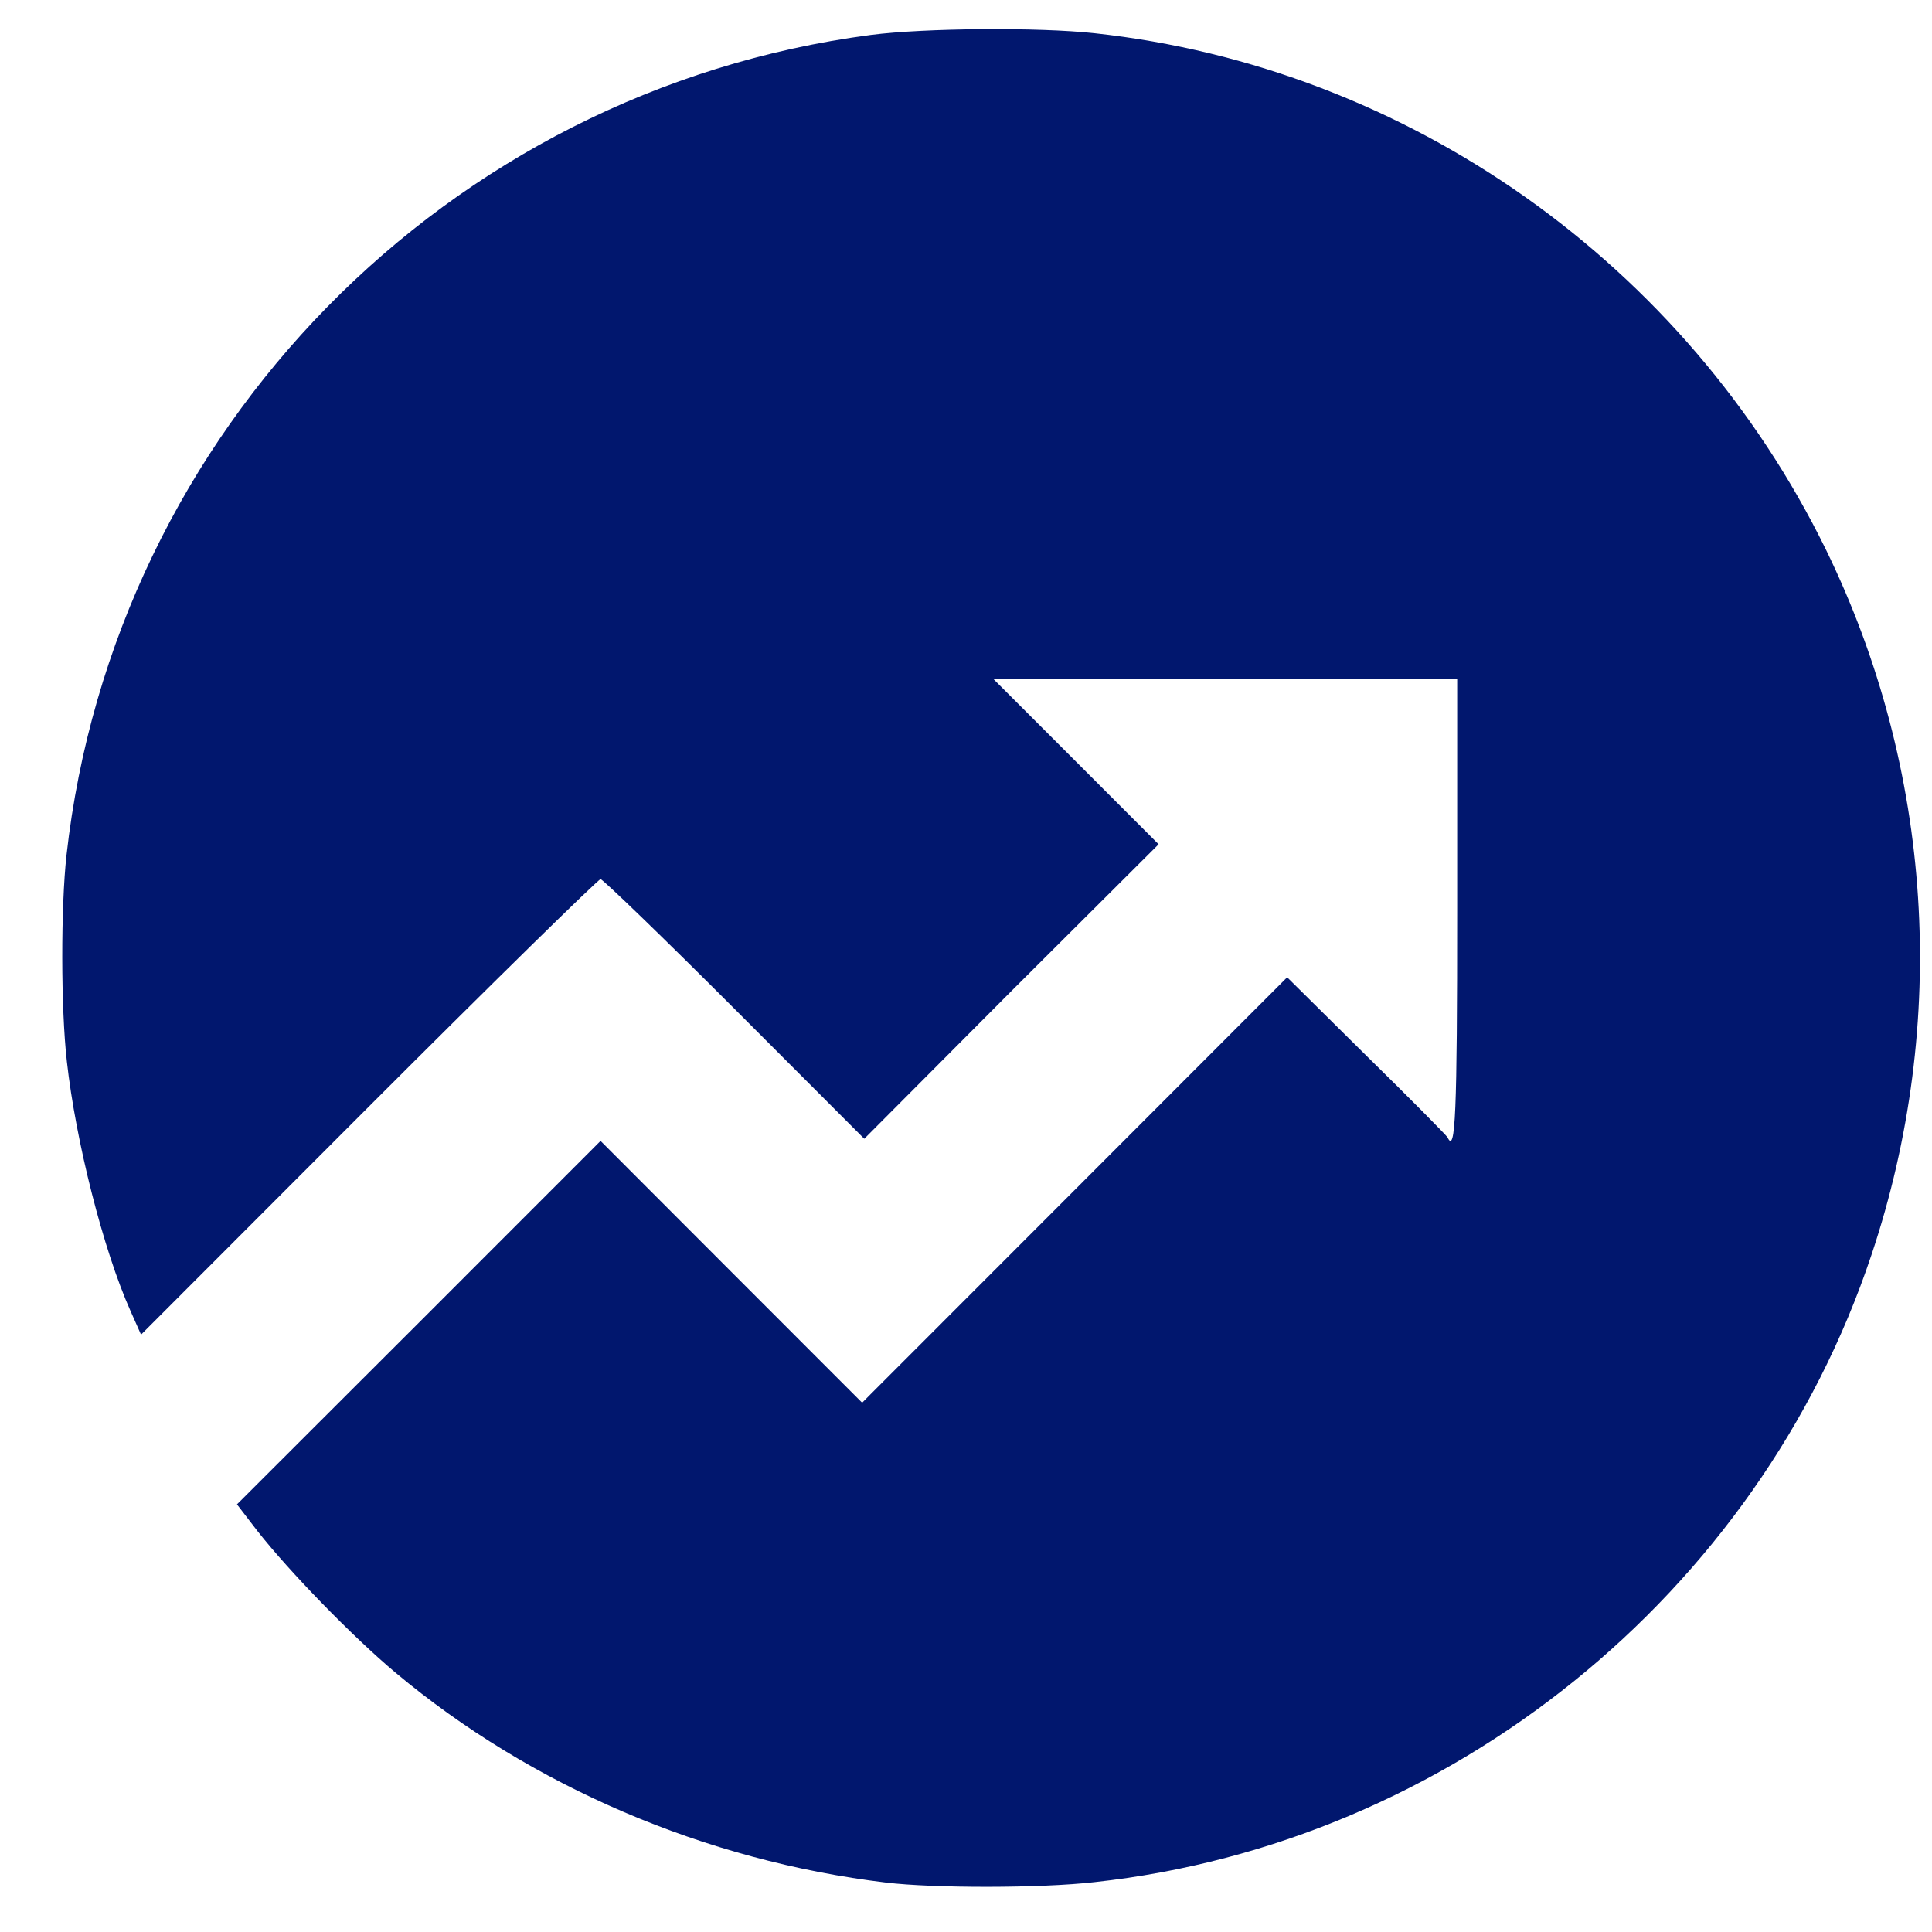 <svg width="26" height="26" viewBox="0 0 26 26" fill="none" xmlns="http://www.w3.org/2000/svg">
<path d="M11.719 0.47C6.017 1.222 1.534 5.79 0.895 11.508C0.818 12.201 0.818 13.569 0.9 14.286C1.018 15.348 1.387 16.816 1.757 17.644L1.898 17.961L4.96 14.896C6.644 13.211 8.052 11.831 8.082 11.831C8.111 11.831 8.927 12.618 9.883 13.575L11.631 15.325L13.608 13.34L15.592 11.362L14.477 10.246L13.362 9.131H16.489H19.61V12.242C19.61 14.996 19.587 15.536 19.481 15.307C19.47 15.284 18.983 14.79 18.39 14.209L17.322 13.152L14.459 16.018L11.602 18.877L9.842 17.116L8.082 15.354L5.635 17.802L3.189 20.245L3.464 20.603C3.893 21.149 4.743 22.024 5.324 22.511C7.149 24.038 9.49 25.042 11.925 25.335C12.57 25.412 14.008 25.412 14.729 25.329C19.511 24.807 23.659 21.46 25.184 16.892C26.234 13.757 26.012 10.346 24.574 7.399C22.691 3.553 18.948 0.905 14.729 0.447C13.978 0.365 12.453 0.376 11.719 0.47Z" fill="#01176E"/>
</svg>

